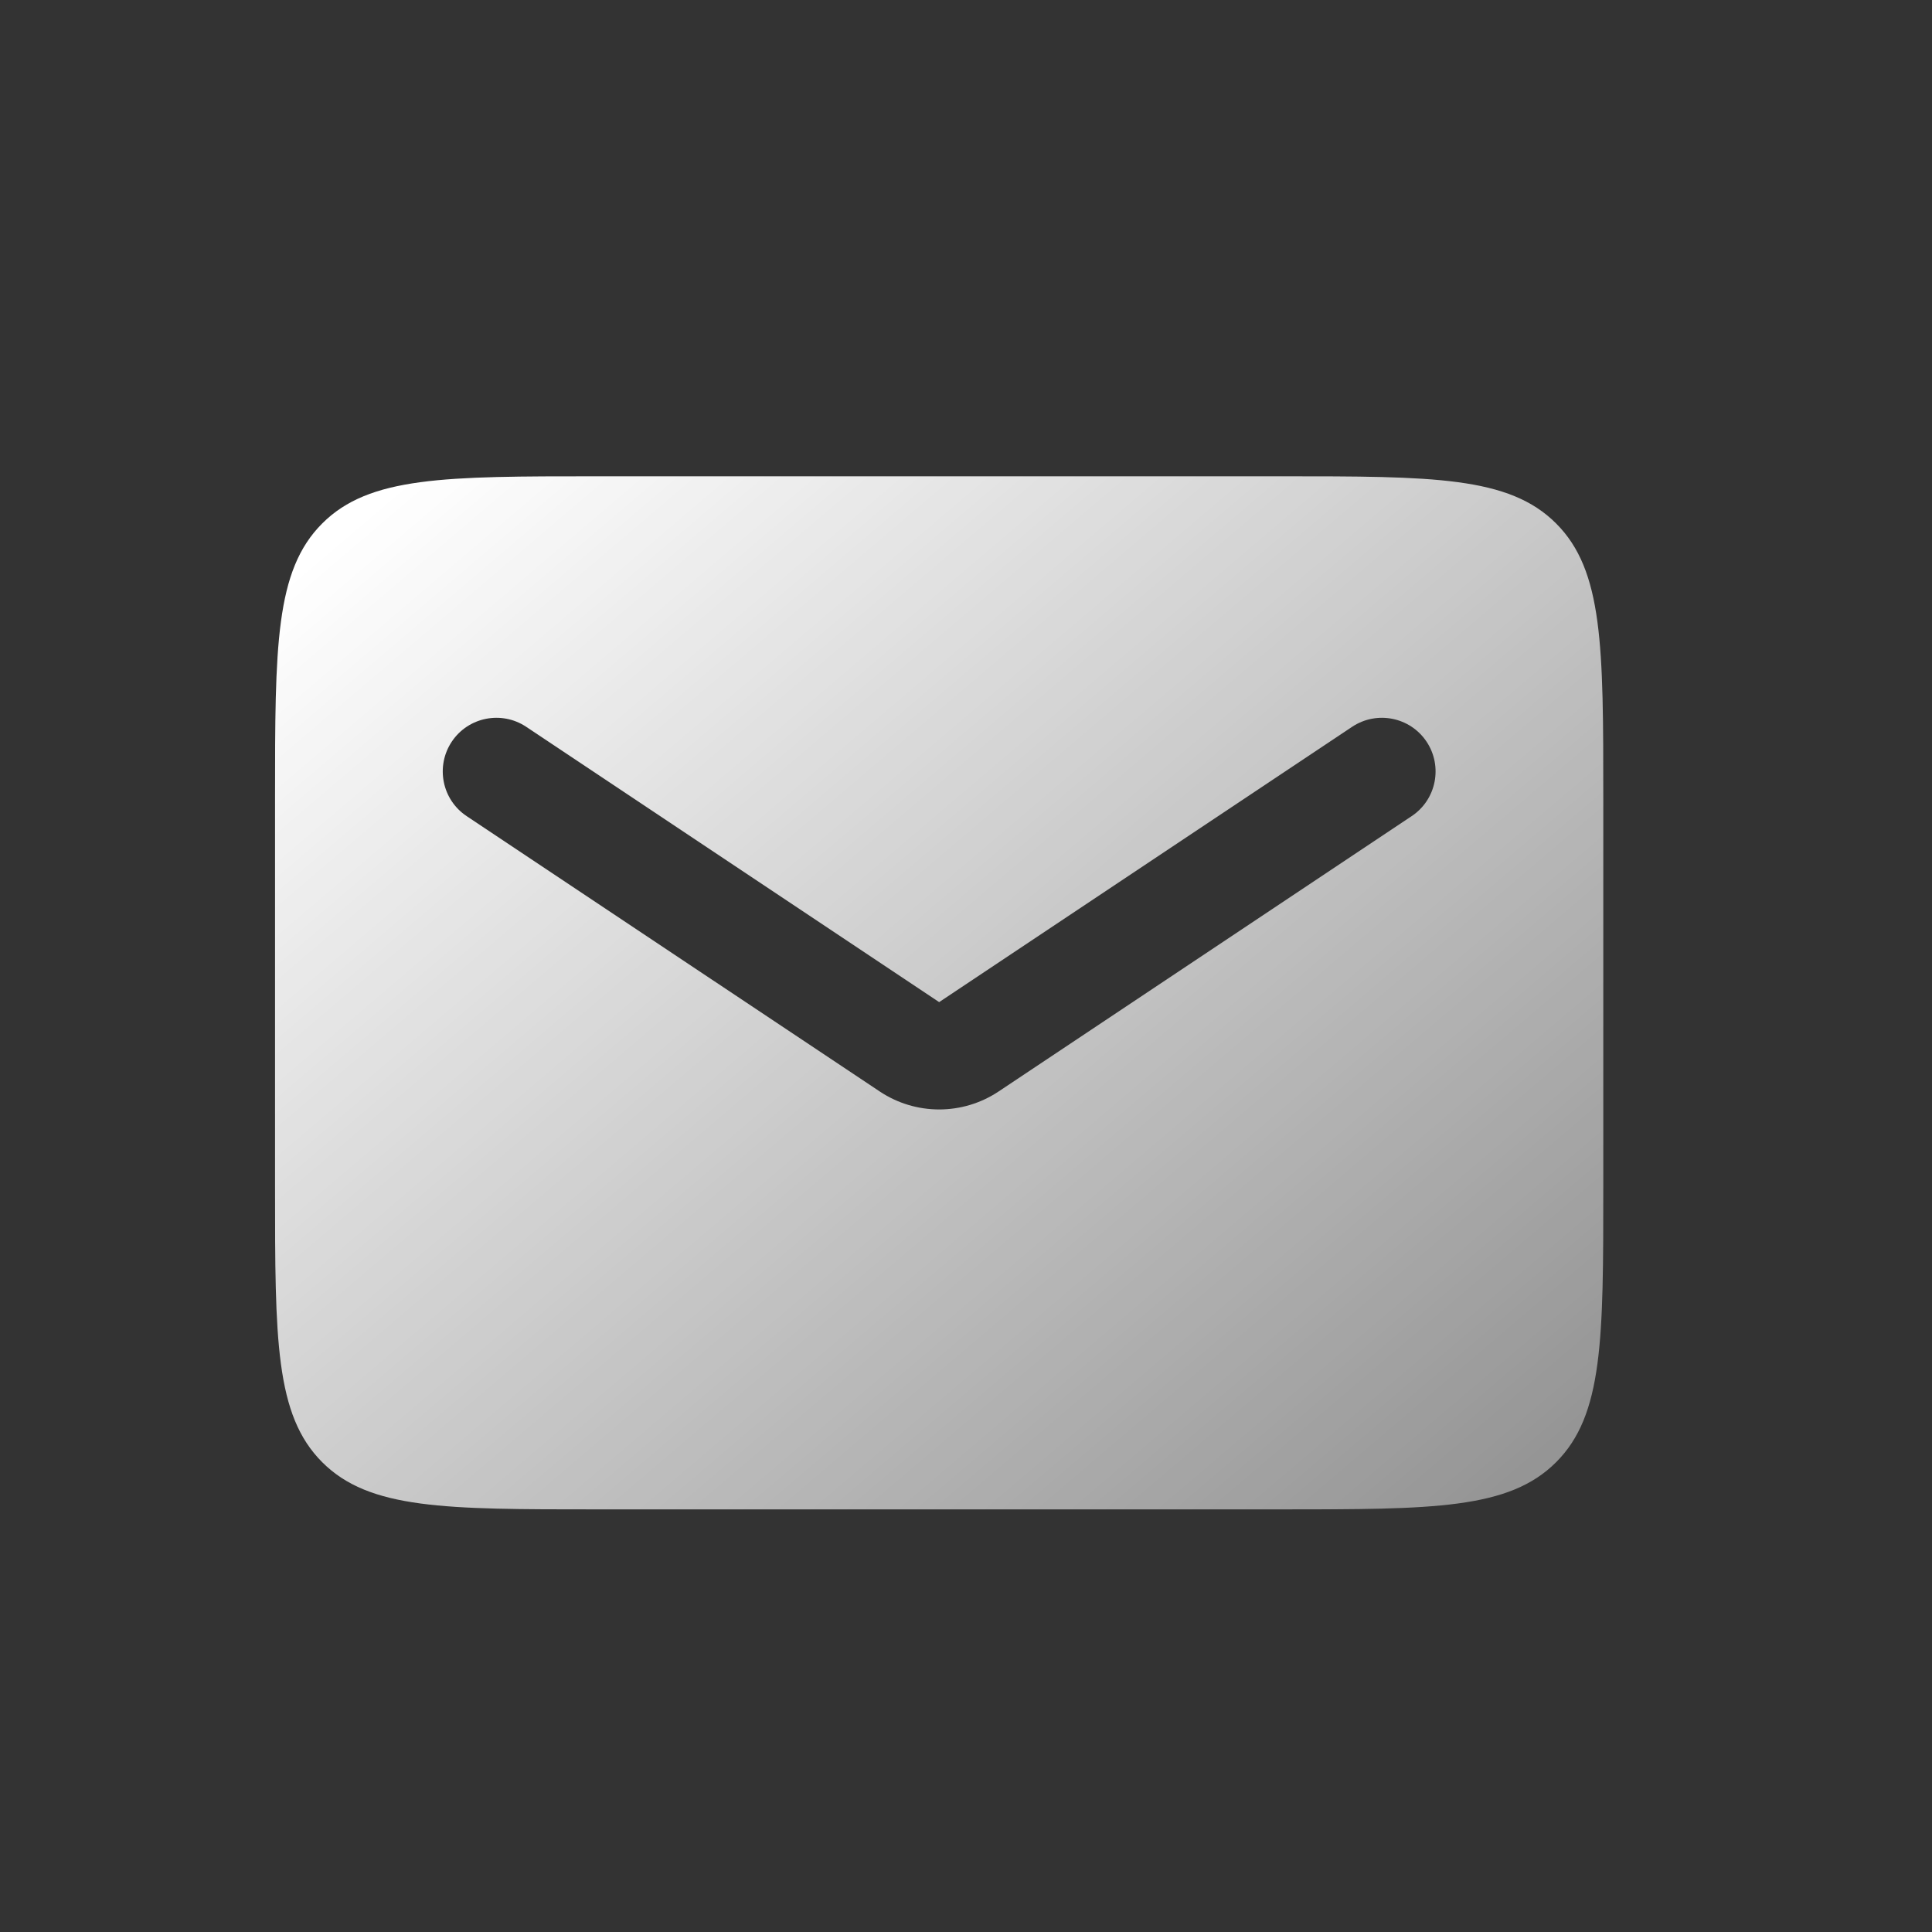 <svg width="36" height="36" viewBox="0 0 36 36" fill="none" xmlns="http://www.w3.org/2000/svg">
<rect x="0" y="0" width="36" height="36" fill="#333333" stroke="none"/>
<path fill-rule="evenodd" clip-rule="evenodd" d="M6.004 9.754C5.125 10.632 5.125 12.047 5.125 14.875V22.125C5.125 24.953 5.125 26.368 6.004 27.246C6.882 28.125 8.297 28.125 11.125 28.125H23.875C26.703 28.125 28.118 28.125 28.996 27.246C29.875 26.368 29.875 24.953 29.875 22.125V14.875C29.875 12.047 29.875 10.632 28.996 9.754C28.118 8.875 26.703 8.875 23.875 8.875H11.125C8.297 8.875 6.882 8.875 6.004 9.754ZM9.805 13.543C9.345 13.237 8.724 13.361 8.418 13.82C8.112 14.28 8.236 14.901 8.695 15.207L16.391 20.337C17.062 20.785 17.938 20.785 18.609 20.337L26.305 15.207C26.764 14.901 26.888 14.28 26.582 13.82C26.276 13.361 25.655 13.237 25.195 13.543L17.5 18.673L9.805 13.543Z" fill="url(#paint0_linear_104_732)"/>
<defs>
<linearGradient id="paint0_linear_104_732" x1="7.5" y1="9" x2="42" y2="49.5" gradientUnits="userSpaceOnUse">
<stop stop-color="white"/>
<stop offset="1" stop-color="white" stop-opacity="0"/>
</linearGradient>
</defs>
</svg>
